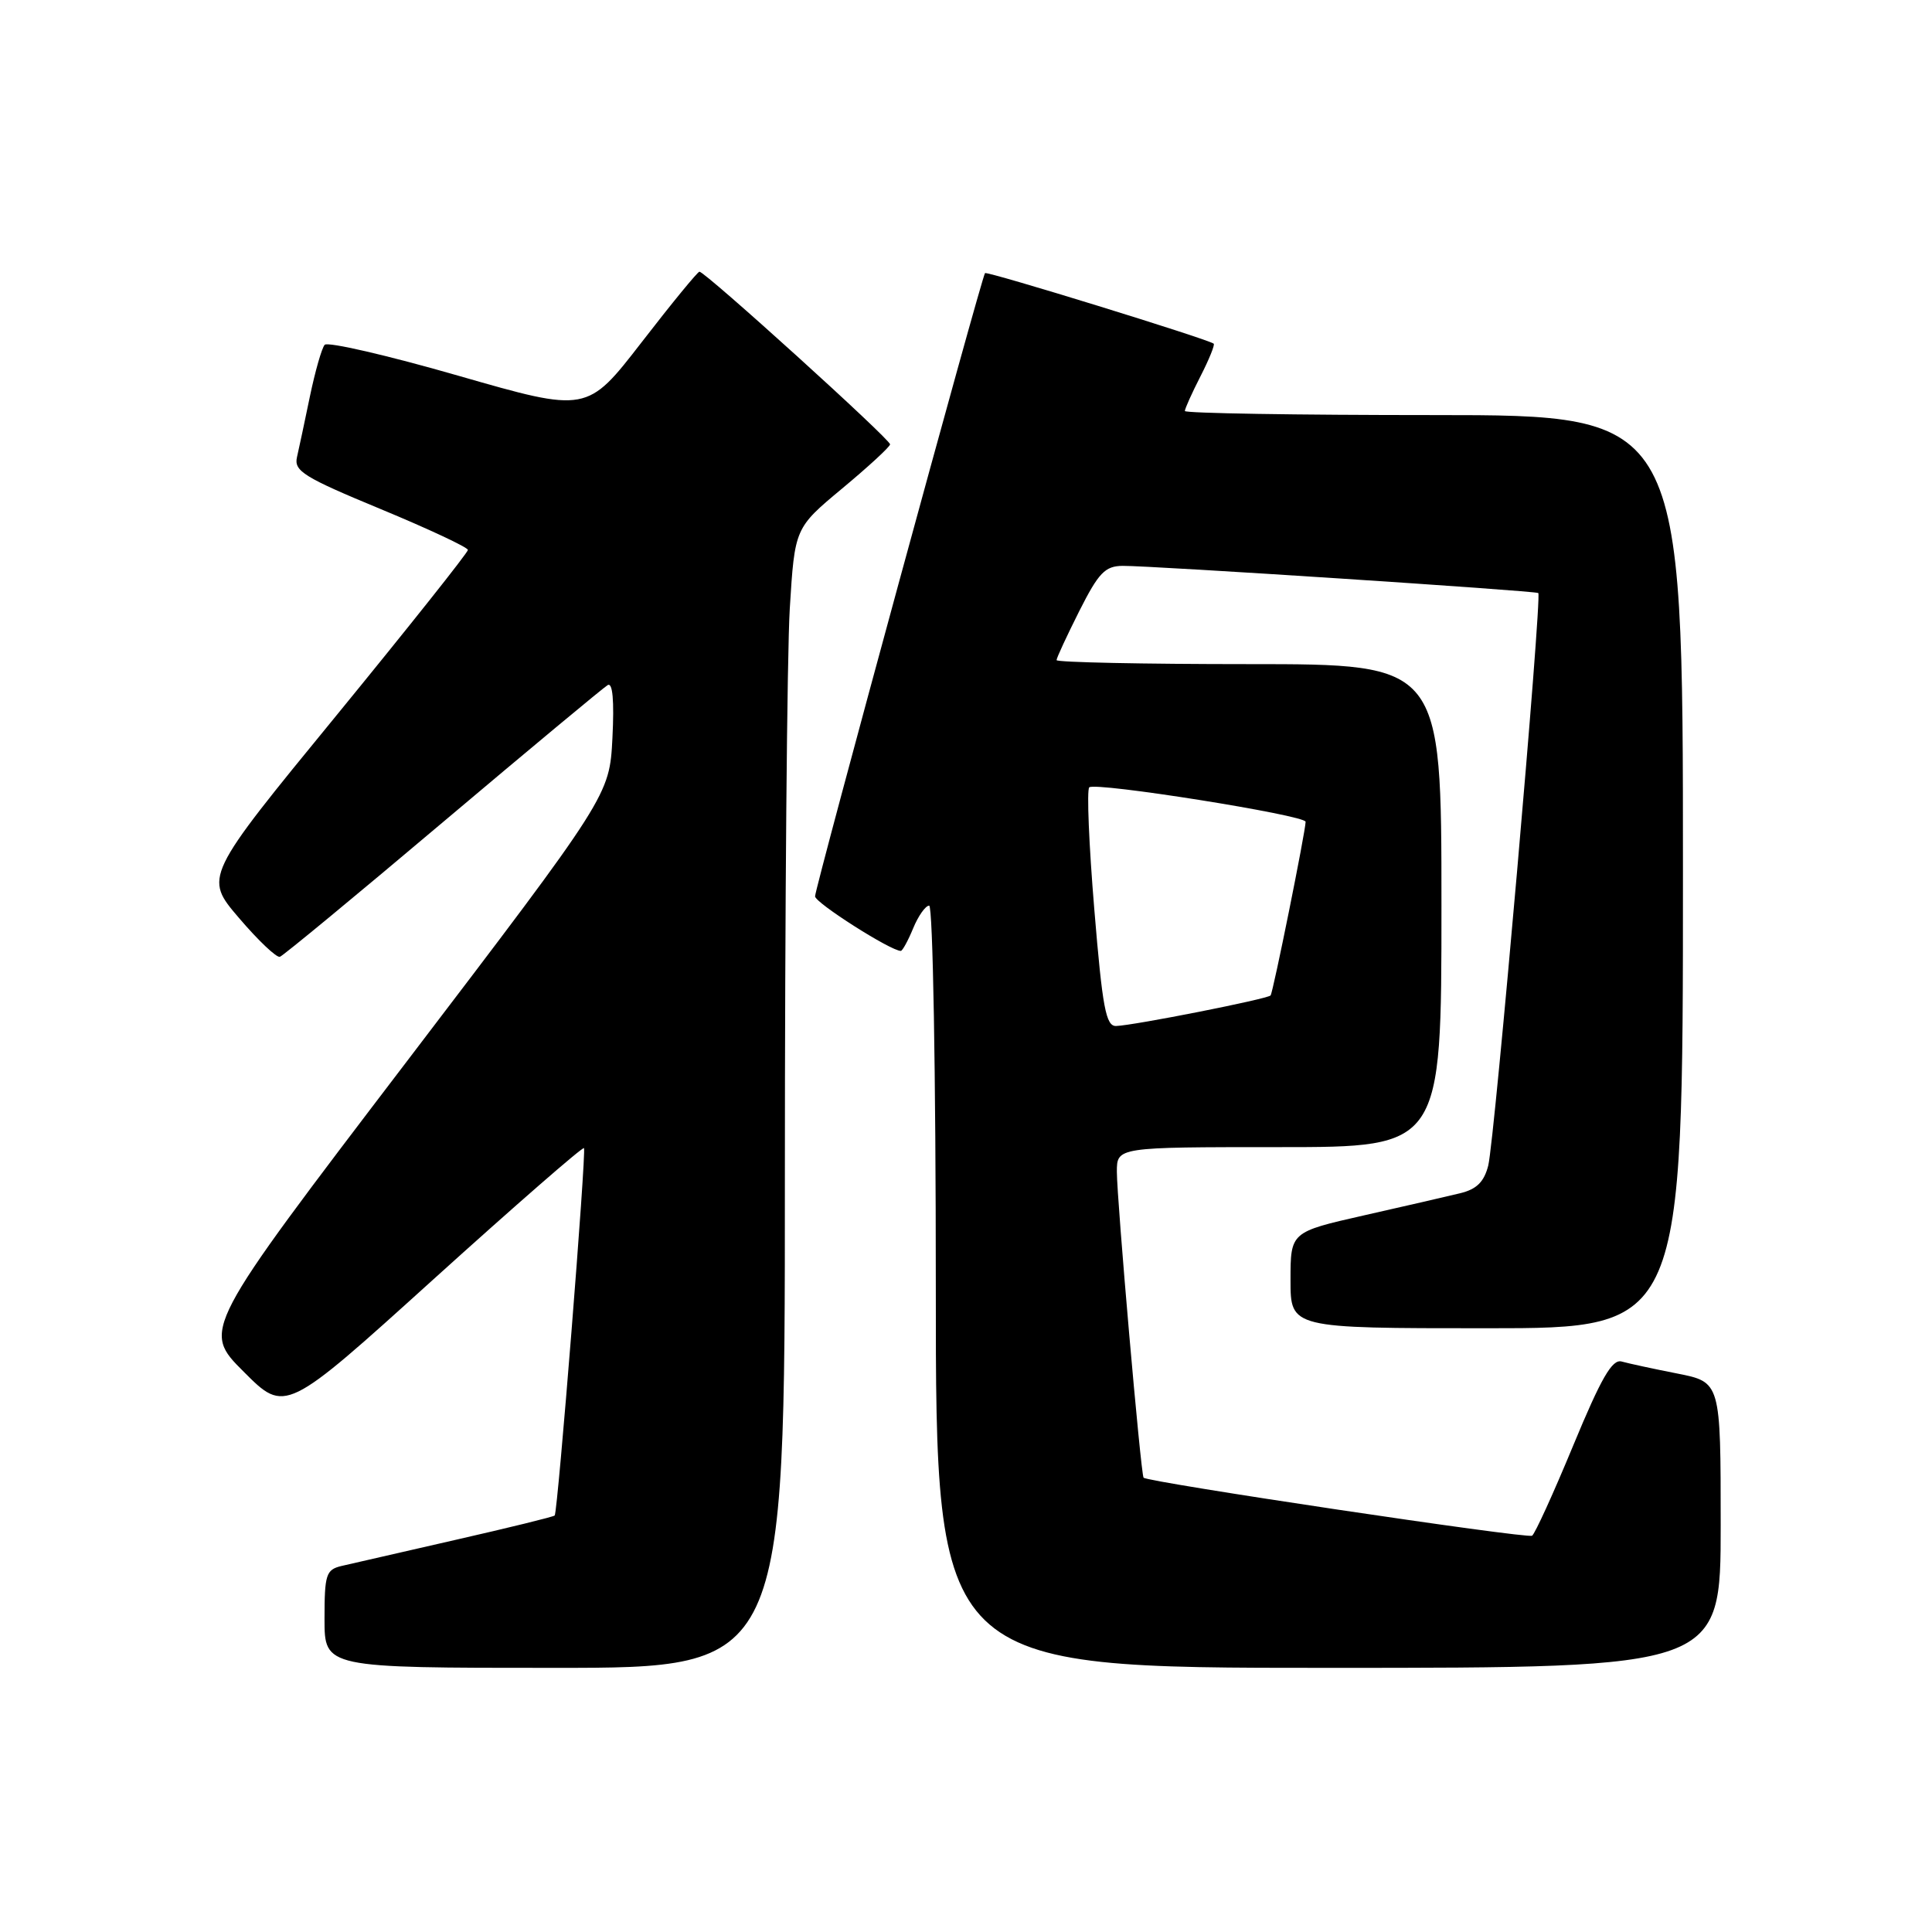 <?xml version="1.0" encoding="UTF-8" standalone="no"?>
<!DOCTYPE svg PUBLIC "-//W3C//DTD SVG 1.1//EN" "http://www.w3.org/Graphics/SVG/1.1/DTD/svg11.dtd" >
<svg xmlns="http://www.w3.org/2000/svg" xmlns:xlink="http://www.w3.org/1999/xlink" version="1.1" viewBox="0 0 256 256">
 <g >
 <path fill="currentColor"
d=" M 104.00 156.16 C 104.00 120.49 104.29 86.51 104.65 80.64 C 105.31 69.96 105.31 69.96 111.59 64.73 C 115.05 61.85 117.91 59.22 117.94 58.88 C 118.00 58.24 93.45 36.00 92.68 36.00 C 92.44 36.00 88.99 40.21 85.02 45.35 C 77.79 54.69 77.79 54.69 60.75 49.79 C 51.38 47.09 43.40 45.25 43.02 45.69 C 42.63 46.14 41.76 49.20 41.07 52.50 C 40.39 55.80 39.61 59.44 39.35 60.58 C 38.93 62.41 40.26 63.24 50.43 67.45 C 56.80 70.09 62.00 72.53 62.00 72.87 C 62.00 73.22 54.13 83.12 44.52 94.87 C 27.03 116.22 27.03 116.22 31.67 121.64 C 34.22 124.63 36.66 126.94 37.09 126.78 C 37.53 126.63 47.25 118.60 58.69 108.94 C 70.14 99.28 79.96 91.11 80.52 90.78 C 81.18 90.38 81.40 92.81 81.15 97.79 C 80.76 105.40 80.76 105.40 53.77 140.82 C 26.77 176.25 26.77 176.25 32.29 181.76 C 37.80 187.28 37.80 187.28 57.44 169.51 C 68.25 159.74 77.22 151.92 77.38 152.13 C 77.72 152.56 73.91 200.35 73.50 200.81 C 73.35 200.98 67.43 202.43 60.36 204.04 C 53.29 205.65 46.49 207.21 45.25 207.50 C 43.20 207.99 43.00 208.62 43.00 214.52 C 43.00 221.00 43.00 221.00 73.50 221.00 C 104.00 221.00 104.00 221.00 104.00 156.16 Z  M 228.00 202.07 C 228.00 183.14 228.00 183.14 222.25 182.00 C 219.09 181.38 215.77 180.66 214.88 180.41 C 213.63 180.05 212.18 182.55 208.47 191.51 C 205.84 197.87 203.38 203.26 203.01 203.49 C 202.34 203.91 152.00 196.39 151.53 195.80 C 151.16 195.34 147.99 158.95 147.99 155.25 C 148.00 152.00 148.00 152.00 169.50 152.00 C 191.00 152.00 191.00 152.00 191.00 120.00 C 191.00 88.00 191.00 88.00 165.50 88.00 C 151.47 88.00 140.00 87.76 140.00 87.47 C 140.00 87.18 141.36 84.26 143.01 80.97 C 145.58 75.88 146.43 75.00 148.76 74.98 C 152.59 74.95 203.43 78.28 203.83 78.58 C 204.35 78.97 198.04 151.11 197.20 154.44 C 196.65 156.60 195.67 157.58 193.48 158.11 C 191.84 158.51 186.11 159.83 180.75 161.04 C 171.00 163.25 171.00 163.25 171.00 169.62 C 171.00 176.00 171.00 176.00 197.00 176.00 C 223.00 176.00 223.00 176.00 223.00 115.50 C 223.00 55.00 223.00 55.00 190.00 55.00 C 171.85 55.00 157.00 54.76 157.00 54.46 C 157.00 54.16 157.93 52.09 159.07 49.86 C 160.21 47.63 161.00 45.68 160.82 45.54 C 160.13 44.95 130.77 35.89 130.52 36.19 C 130.07 36.70 108.00 117.63 108.00 118.77 C 108.00 119.62 118.02 126.00 119.36 126.00 C 119.58 126.00 120.32 124.65 121.00 123.00 C 121.68 121.35 122.64 120.00 123.12 120.00 C 123.61 120.00 124.00 142.15 124.00 170.50 C 124.00 221.00 124.00 221.00 176.00 221.00 C 228.00 221.00 228.00 221.00 228.00 202.07 Z  M 145.00 120.48 C 144.29 111.94 143.99 104.68 144.33 104.33 C 145.08 103.58 173.00 108.02 173.00 108.89 C 173.00 110.10 168.69 131.51 168.36 131.90 C 167.98 132.37 150.27 135.87 147.89 135.95 C 146.54 135.99 146.08 133.58 145.00 120.48 Z "/>
</g>
</svg>